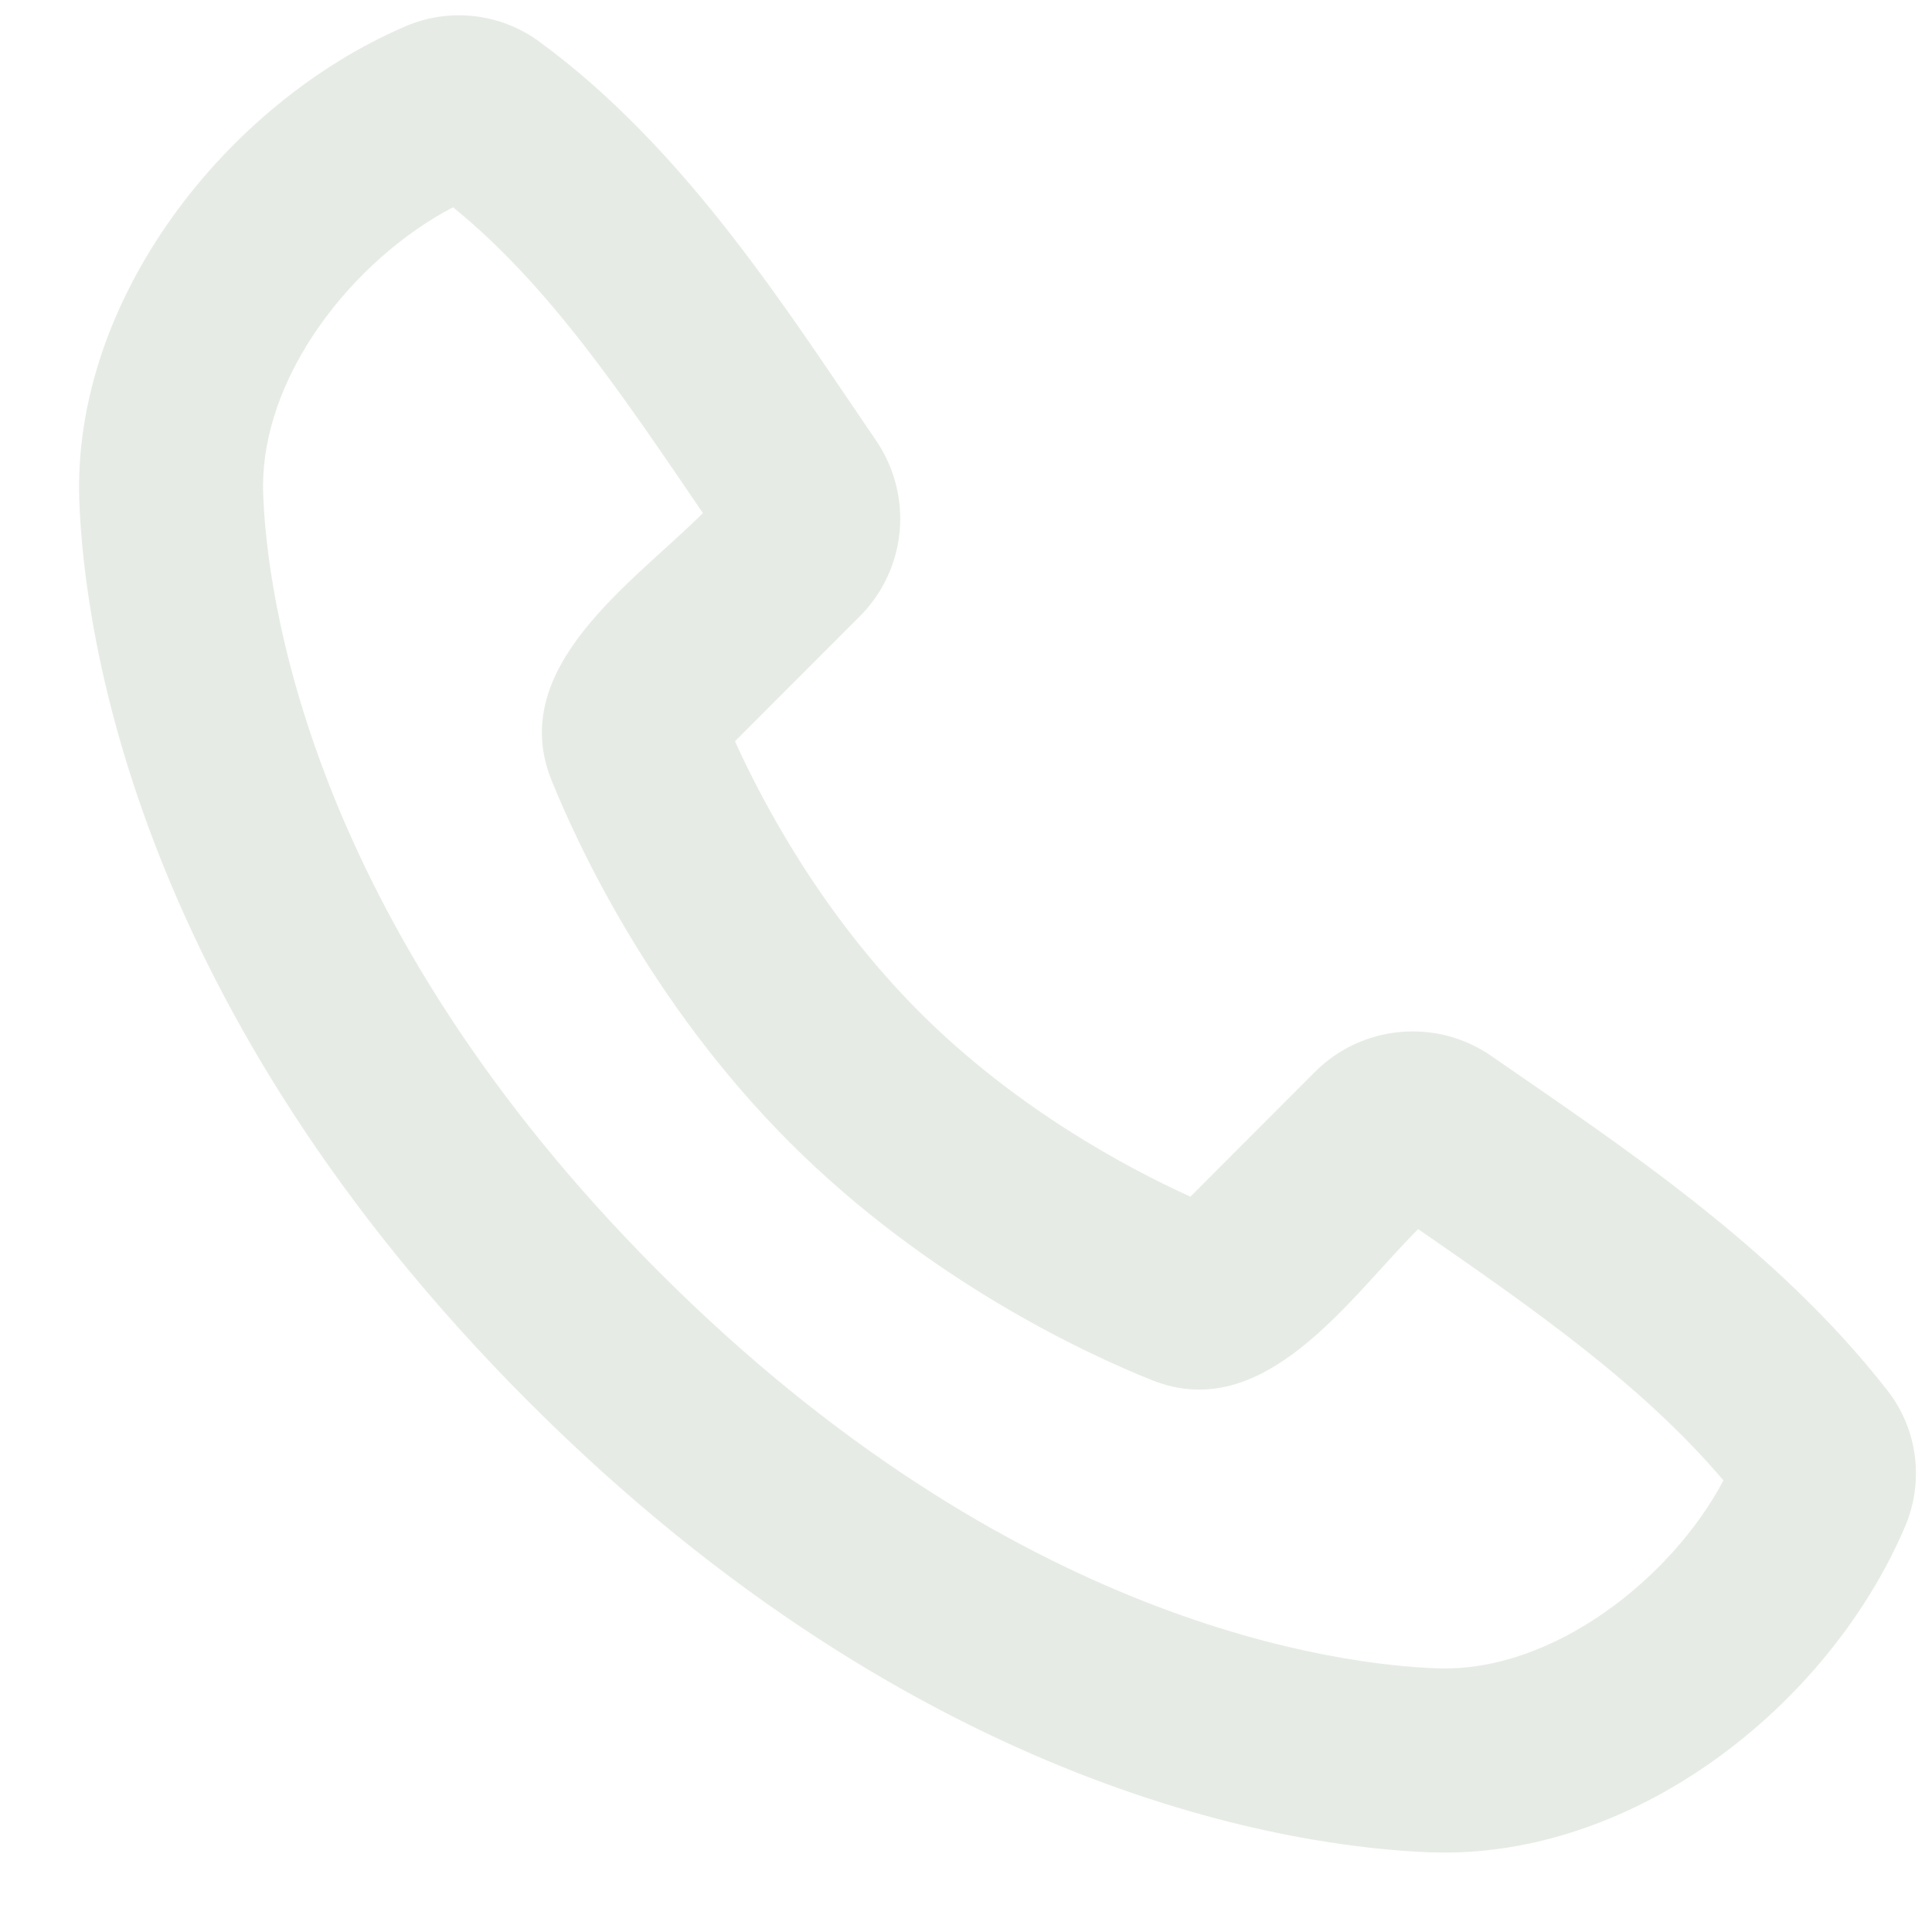 <svg width="21" height="21" viewBox="0 0 21 21" fill="none" xmlns="http://www.w3.org/2000/svg">
<path fill-rule="evenodd" clip-rule="evenodd" d="M7.167 13.829C11.012 17.674 14.575 18.096 15.621 18.134C16.885 18.18 18.175 17.148 18.733 16.091C17.843 15.047 16.684 14.238 15.415 13.36C14.666 14.107 13.743 15.498 12.514 14.999C11.815 14.719 10.089 13.924 8.581 12.415C7.073 10.905 6.278 9.18 5.995 8.482C5.497 7.251 6.891 6.326 7.64 5.577C6.762 4.287 5.966 3.098 4.924 2.253C3.852 2.813 2.814 4.093 2.861 5.374C2.9 6.42 3.321 9.983 7.167 13.829ZM15.547 20.134C14.107 20.081 10.026 19.517 5.752 15.243C1.479 10.97 0.916 6.889 0.862 5.448C0.782 3.252 2.464 1.119 4.407 0.286C4.641 0.185 4.897 0.147 5.151 0.175C5.404 0.203 5.646 0.296 5.852 0.445C7.46 1.618 8.569 3.395 9.522 4.787C9.72 5.077 9.811 5.427 9.779 5.776C9.747 6.125 9.593 6.452 9.345 6.7L7.989 8.057C8.304 8.752 8.945 9.95 9.995 11.001C11.045 12.05 12.243 12.691 12.939 13.007L14.294 11.65C14.543 11.401 14.871 11.248 15.222 11.217C15.573 11.185 15.923 11.278 16.212 11.479C17.632 12.463 19.3 13.556 20.516 15.114C20.678 15.321 20.781 15.569 20.814 15.83C20.847 16.091 20.809 16.357 20.705 16.599C19.868 18.552 17.75 20.215 15.547 20.134Z" fill="#E6ECE5"/>
</svg>

